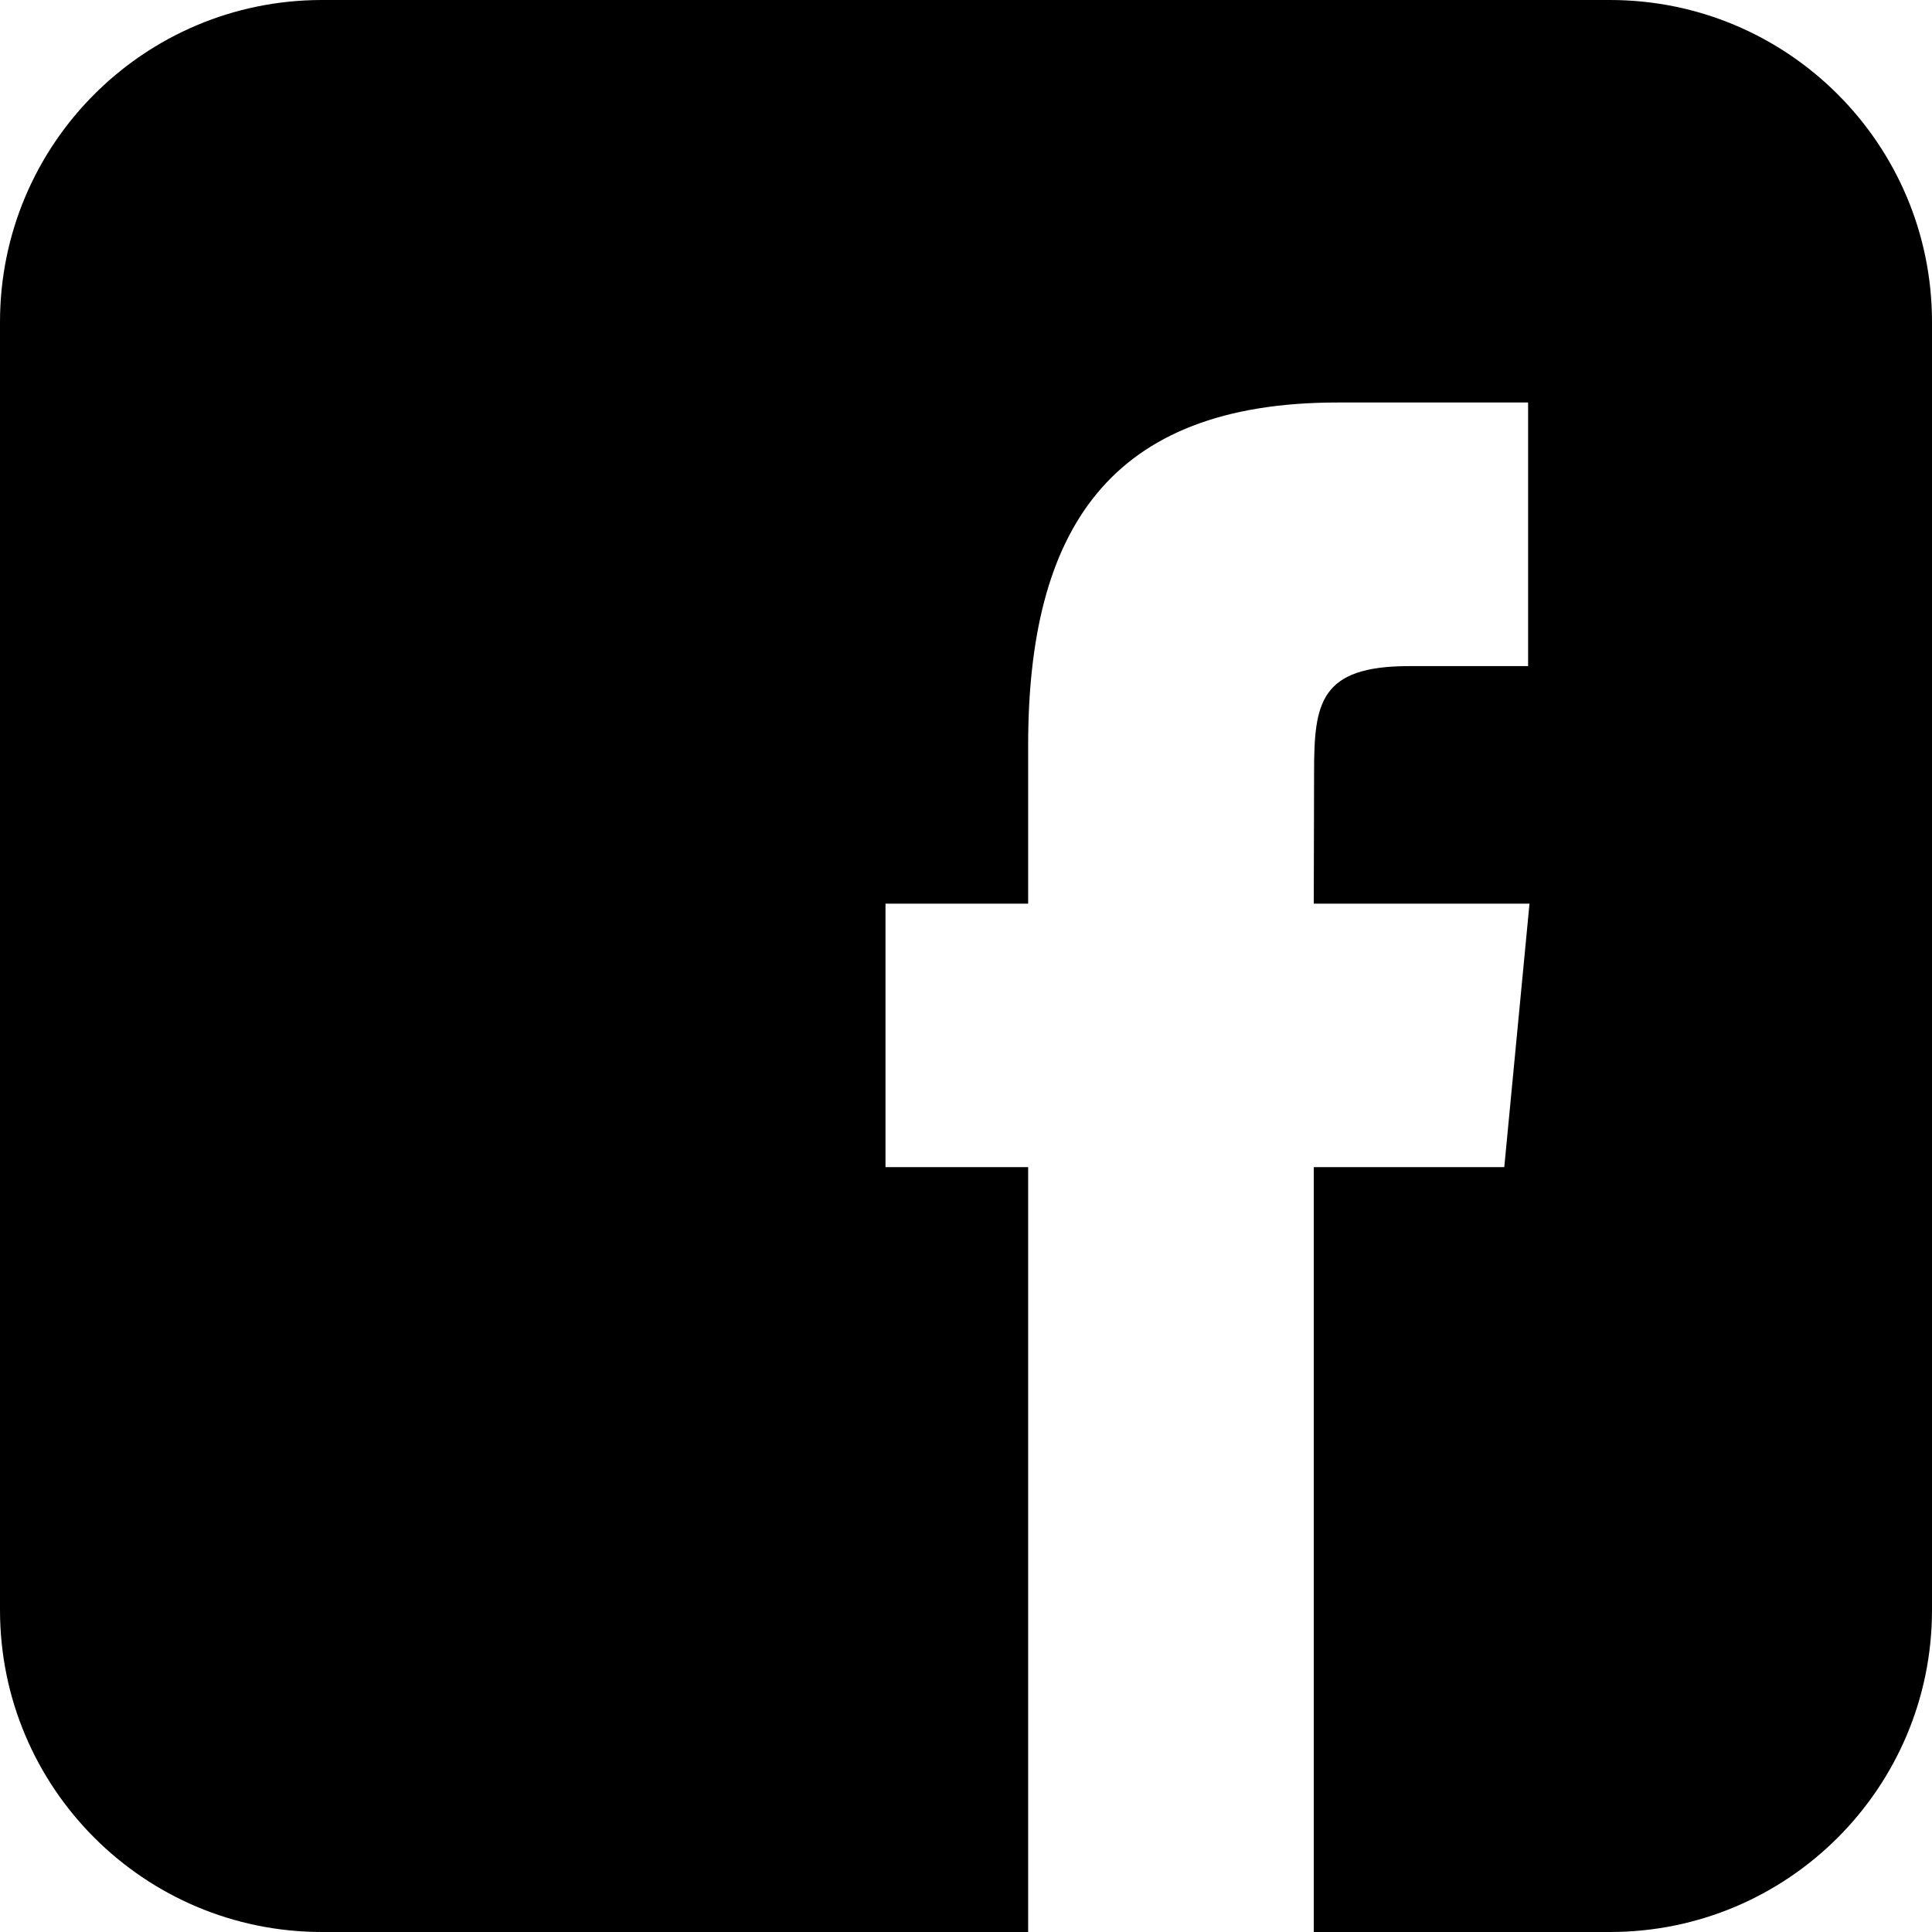 <?xml version="1.0" encoding="UTF-8"?>
<svg width="18px" height="18px" viewBox="0 0 18 18" version="1.1" xmlns="http://www.w3.org/2000/svg" xmlns:xlink="http://www.w3.org/1999/xlink">
    <g id="Mobile" stroke="none" stroke-width="1" fill="none" fill-rule="evenodd">
        <g id="Home" transform="translate(-182, -5758)" fill="currentColor">
            <g id="Footer" transform="translate(0, 5564)">
                <g id="Socials" transform="translate(182, 194)">
                    <g id="Icon-/-Logos-/-Facebook-Alt">
                        <path d="M15,0 C16.657,-3.04359188e-16 18,1.343 18,3 L18,15 C18,16.657 16.657,18 15,18 L12.24,18 L12.24,10.874 L14.015,10.874 L14.25,8.419 L12.24,8.419 L12.243,7.19 C12.243,6.549 12.298,6.206 13.128,6.206 L14.237,6.206 L14.237,3.75 L12.462,3.75 C10.33,3.75 9.579,4.941 9.579,6.945 L9.579,8.419 L8.25,8.419 L8.25,10.874 L9.579,10.874 L9.579,18 L3,18 C1.343,18 -6.85272294e-16,16.657 0,15 L0,3 C-2.02906125e-16,1.343 1.343,-5.83819232e-16 3,0 L15,0 Z" id="Combined-Shape"></path>
                    </g>
                </g>
            </g>
        </g>
    </g>
</svg>